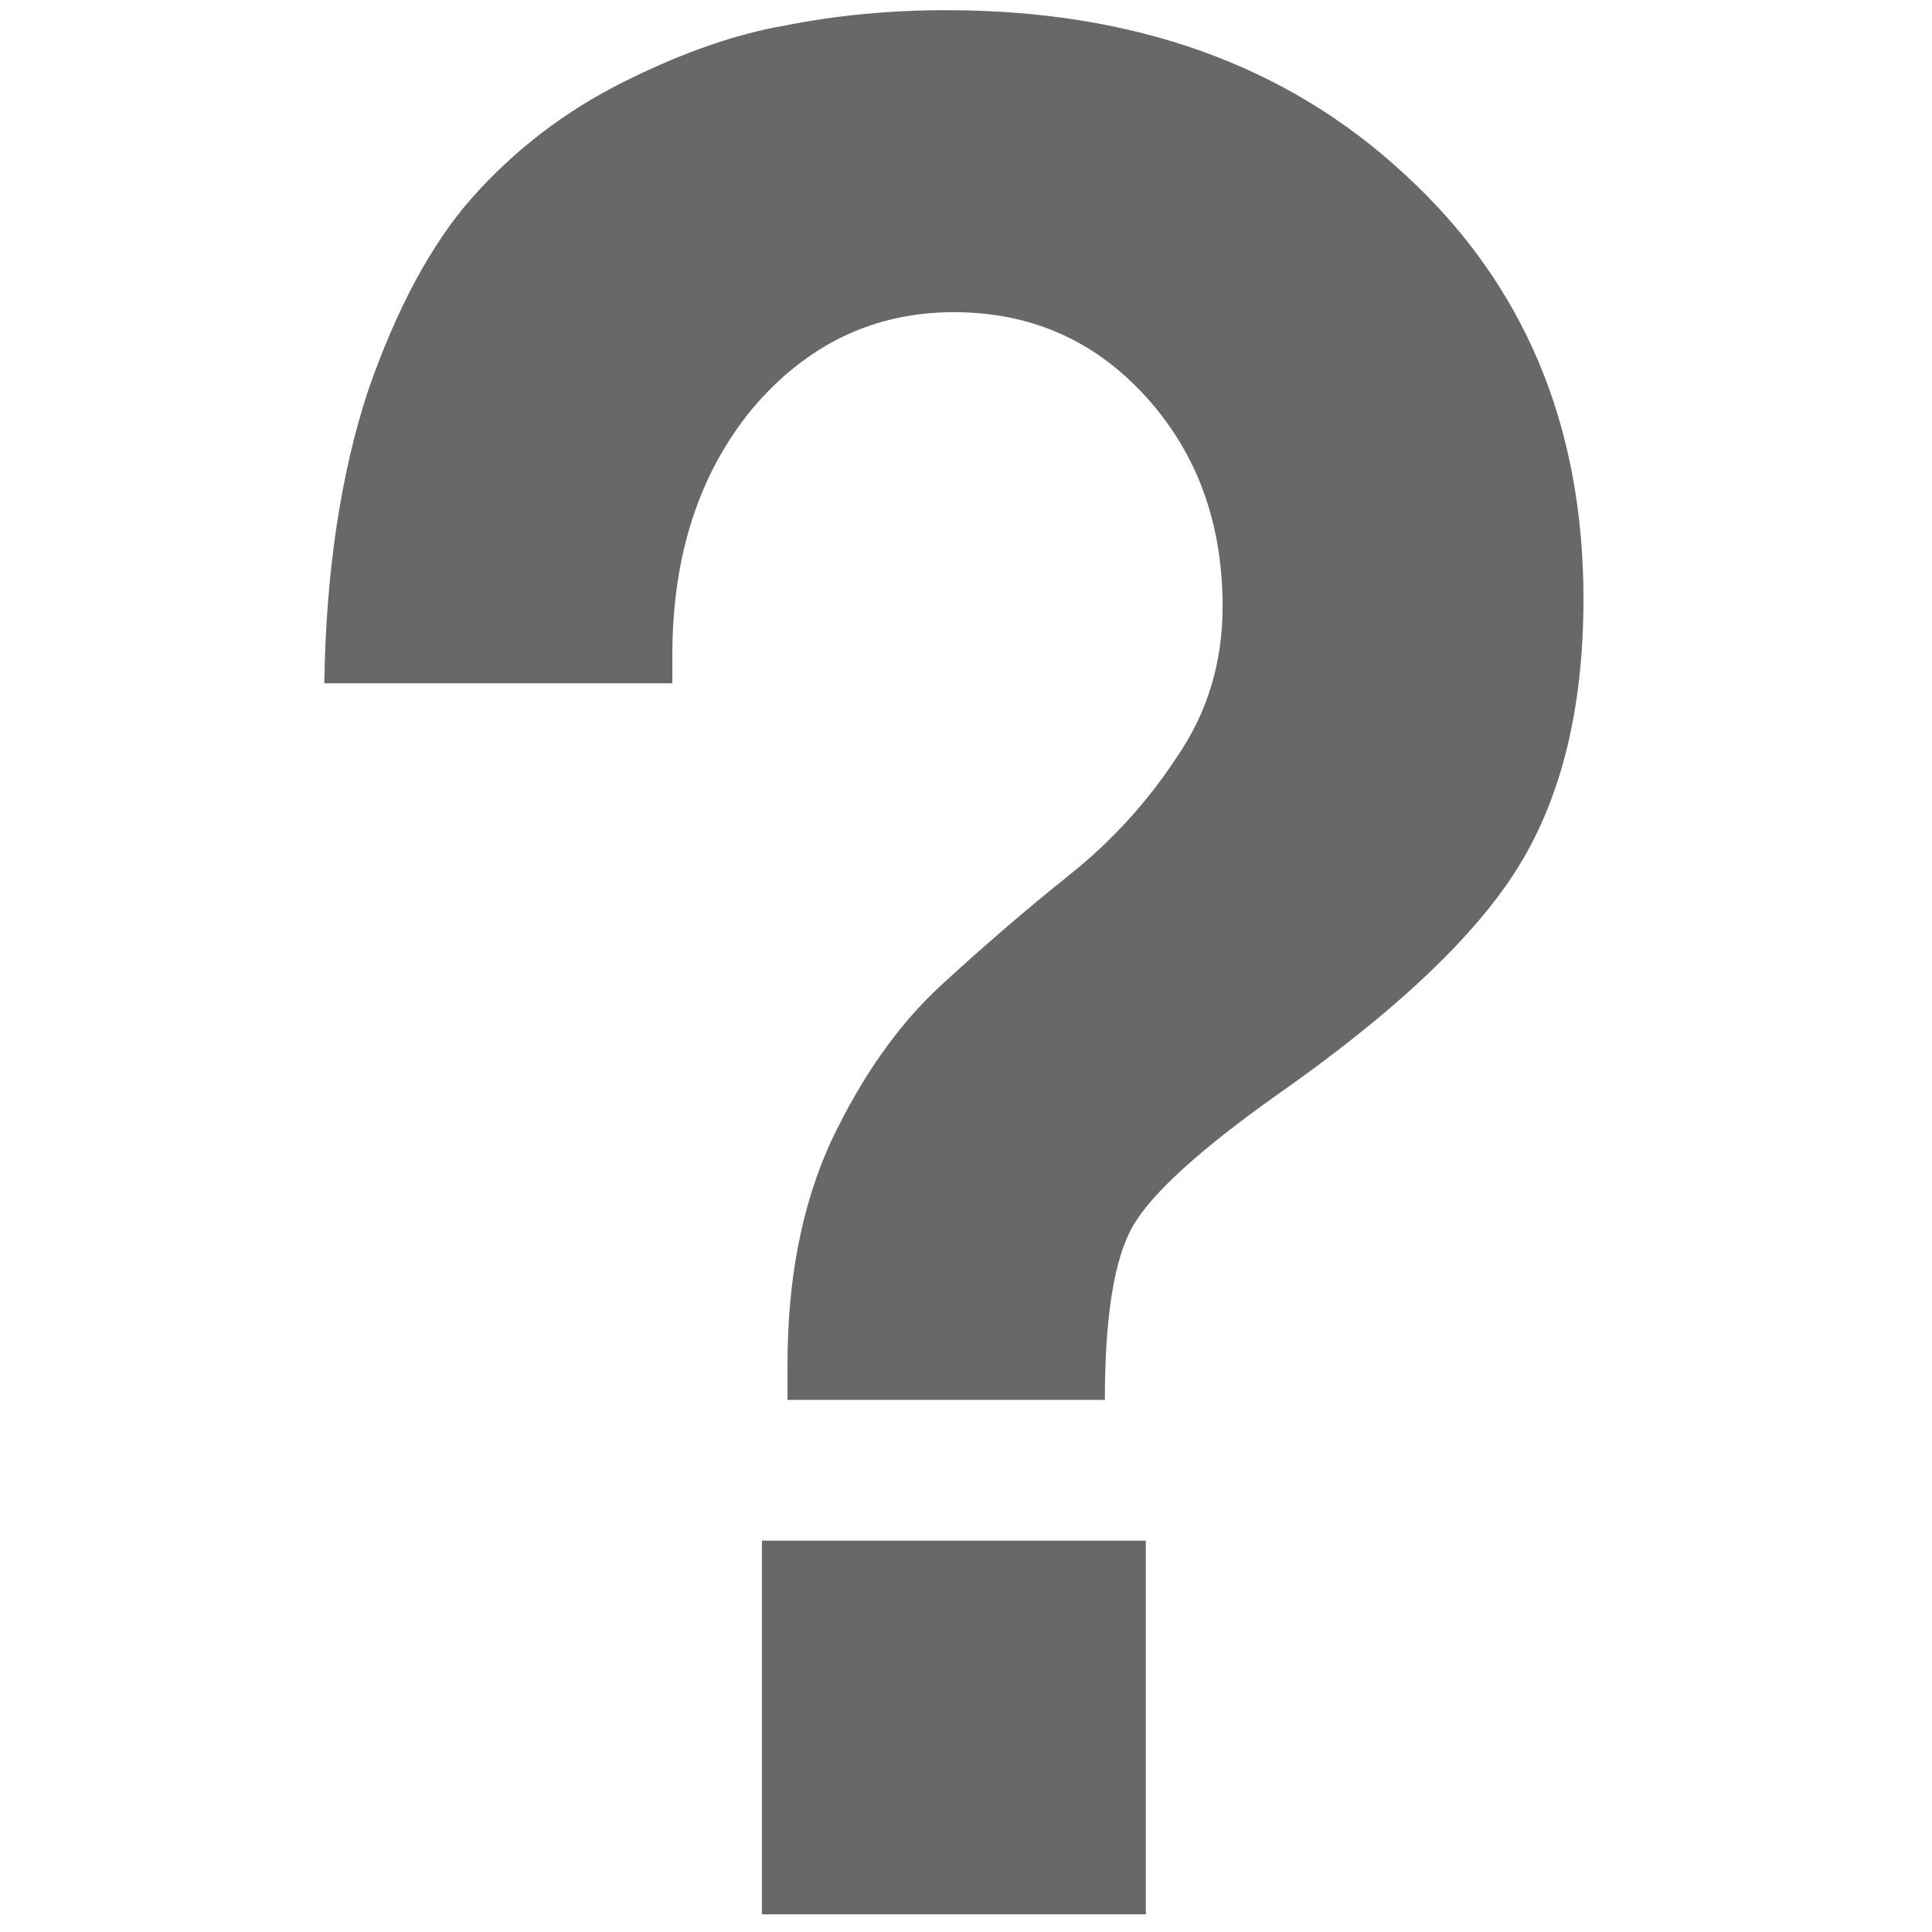 <?xml version="1.0" encoding="UTF-8" standalone="no"?>
<!-- Created with Inkscape (http://www.inkscape.org/) -->

<svg
   xmlns:dc="http://purl.org/dc/elements/1.1/"
   xmlns:cc="http://creativecommons.org/ns#"
   xmlns:rdf="http://www.w3.org/1999/02/22-rdf-syntax-ns#"
   xmlns:svg="http://www.w3.org/2000/svg"
   xmlns="http://www.w3.org/2000/svg"
   xmlns:sodipodi="http://sodipodi.sourceforge.net/DTD/sodipodi-0.dtd"
   xmlns:inkscape="http://www.inkscape.org/namespaces/inkscape"
   version="1.2"
   width="100%"
   height="100%"
   viewBox="0 0 400 400"
   id="Layer_1"
   xml:space="preserve"
   inkscape:version="0.48.4 r9939"
   sodipodi:docname="icon_missing.svg"><sodipodi:namedview
     pagecolor="#ffffff"
     bordercolor="#666666"
     borderopacity="1"
     objecttolerance="10"
     gridtolerance="10"
     guidetolerance="10"
     inkscape:pageopacity="0"
     inkscape:pageshadow="2"
     inkscape:window-width="640"
     inkscape:window-height="480"
     id="namedview27"
     showgrid="false"
     inkscape:zoom="0.59"
     inkscape:cx="200"
     inkscape:cy="200"
     inkscape:window-x="0"
     inkscape:window-y="25"
     inkscape:window-maximized="0"
     inkscape:current-layer="Layer_1" /><defs
     id="defs3077" /><g
     transform="translate(0,1.333)"
     id="Layer_7"
     style="display:none"><g
       id="g4"
       style="display:inline"><path
         d="m 81.984,71.004 h 33.076 l 42.445,165.935 c 5.829,23.278 10.082,44.35 12.758,63.213 3.279,-22.418 8.137,-44.35 14.579,-65.787 l 47.737,-163.36 h 32.802 l 50.611,165.089 c 5.947,18.916 10.974,40.27 15.065,64.061 2.355,-17.392 6.816,-38.589 13.387,-63.578 L 387.213,71.006 h 33.076 l -71.85,268.657 H 317.565 L 264.158,159.519 c -2.361,-7.982 -5.326,-17.987 -8.897,-30.021 -3.565,-12.034 -5.424,-19.282 -5.537,-21.74 -2.692,16.171 -6.974,33.876 -12.851,53.108 L 184.379,339.667 H 153.545 L 81.984,71.004 z"
         id="path6" /></g></g><g
     transform="translate(0,1.333)"
     id="Layer_3"
     style="display:none"><g
       id="g9"
       style="display:inline"><path
         d="M 150.803,339.665 V 71.004 h 35.279 l 146.442,224.558 h 1.455 c -0.247,-3.429 -0.792,-14.086 -1.634,-31.971 -0.603,-13.966 -0.91,-24.811 -0.91,-32.519 0,-2.205 0,-4.163 0,-5.868 V 71.02 h 28.854 V 339.677 H 325.005 L 178.182,114.186 h -1.471 c 1.958,26.463 2.939,50.718 2.939,72.771 v 152.708 h -28.847 z"
         id="path11" /></g></g><g
     transform="translate(0,1.333)"
     id="Layer_4"
     style="display:none"><g
       id="g14"
       style="display:inline"><path
         d="m 170.766,333.886 v -29.961 c 11.024,4.66 23.029,8.348 36.019,11.037 12.984,2.694 25.847,4.05 38.593,4.05 20.862,0 36.57,-3.952 47.123,-11.874 10.559,-7.918 15.837,-18.916 15.837,-33.047 0,-9.324 -1.871,-16.953 -5.613,-22.913 -3.747,-5.953 -10.008,-11.448 -18.782,-16.474 -8.778,-5.026 -22.12,-10.742 -40.039,-17.121 -25.037,-8.958 -42.857,-19.574 -53.452,-31.845 -10.598,-12.266 -15.897,-28.276 -15.897,-48.037 0,-20.724 7.752,-37.221 23.263,-49.481 15.51,-12.261 36.021,-18.392 61.547,-18.392 26.635,0 51.132,4.9 73.489,14.7 l -9.626,27.221 C 301.081,102.42 279.548,97.76 258.63,97.76 c -16.57,0 -29.523,3.563 -38.848,10.676 -9.323,7.118 -13.986,16.995 -13.986,29.637 0,9.324 1.716,16.963 5.152,22.918 3.434,5.953 9.234,11.411 17.397,16.381 8.161,4.971 20.649,10.46 37.458,16.474 28.229,10.065 47.579,20.863 58.055,32.397 10.475,11.539 15.714,26.511 15.714,44.91 0,23.556 -8.553,41.927 -25.658,55.101 -17.104,13.173 -40.321,19.773 -69.645,19.773 -31.856,0.009 -56.353,-4.042 -73.503,-12.141 l 0,0 z"
         id="path16" /></g></g><g
     transform="translate(0,1.333)"
     id="Layer_5"
     style="display:none"><g
       id="g19"
       style="display:inline"><path
         d="m 142.218,71.009 h 33.077 l 61.742,173.833 c 7.105,19.969 12.739,39.391 16.908,58.258 4.41,-19.85 10.157,-39.631 17.271,-59.357 L 332.59,71.006 h 33.623 L 269.369,339.665 H 238.508 L 142.218,71.009 z"
         id="path21" /></g></g><g
     transform="translate(0,1.333)"
     id="Layer_6"
     style="display:none"><g
       id="g24"
       style="display:inline"><path
         d="m 154.708,208.841 c 0,-27.668 5.116,-51.908 15.355,-72.721 10.24,-20.811 25.124,-36.85 44.653,-48.113 19.528,-11.26 42.532,-16.895 68.989,-16.895 28.177,0 52.8,5.145 73.868,15.437 l -13.224,26.816 c -20.339,-9.547 -40.676,-14.321 -61.016,-14.321 -29.531,0 -52.84,9.826 -69.918,29.471 -17.09,19.645 -25.634,46.542 -25.634,80.698 0,35.143 8.237,62.273 24.716,81.429 16.476,19.155 39.968,28.731 70.473,28.731 18.745,0 40.121,-3.365 64.129,-10.095 v 27.481 c -18.621,7.031 -41.592,10.545 -68.91,10.545 -39.582,0 -70.045,-12.014 -91.421,-36.037 -21.373,-24.03 -32.06,-58.174 -32.06,-102.426 z"
         id="path26" /></g></g><path
     d="M 91.666,184.647"
     id="path28"
     style="fill:#aa0707" /><path
     d="M 91.666,184.647"
     id="path32"
     style="fill:#aa0707" /><g
     id="g3035"><g
       transform="matrix(13.247,0,0,13.247,-1348.185,-477.553)"
       style="font-size:40px;font-style:normal;font-variant:normal;font-weight:600;font-stretch:normal;text-align:start;line-height:125%;letter-spacing:0px;word-spacing:0px;writing-mode:lr-tb;text-anchor:start;fill:#686868;fill-opacity:1;stroke:none;font-family:FreeSans;-inkscape-font-specification:FreeSans Semi-Bold"
       id="flowRoot3877"><path
         d="m 106.841,46.729 c 0.027,-1.733 0.253,-3.253 0.68,-4.56 0.453,-1.307 1,-2.32 1.64,-3.04 0.667,-0.747 1.453,-1.347 2.36,-1.8 0.907,-0.453 1.747,-0.747 2.52,-0.88 0.8,-0.16 1.64,-0.24 2.52,-0.24 2.933,3e-5 5.32,0.853 7.16,2.56 1.867,1.707 2.8,3.92 2.8,6.64 -2e-5,1.68 -0.333,3.067 -1,4.16 -0.667,1.093 -1.933,2.293 -3.8,3.6 -1.2,0.853 -1.947,1.533 -2.24,2.04 -0.293,0.507 -0.44,1.413 -0.44,2.72 l -4.96,0 0,-0.56 c -1e-5,-1.333 0.227,-2.493 0.68,-3.48 0.48,-1.013 1.053,-1.827 1.72,-2.44 0.667,-0.613 1.333,-1.187 2,-1.72 0.667,-0.533 1.227,-1.147 1.68,-1.84 0.48,-0.693 0.72,-1.48 0.72,-2.36 -2e-5,-1.307 -0.4,-2.4 -1.2,-3.28 -0.8,-0.88 -1.8,-1.32 -3,-1.32 -1.253,2.5e-5 -2.307,0.507 -3.16,1.52 -0.827,1.013 -1.24,2.293 -1.24,3.84 l 0,0.36 0,0.08 -5.44,0 m 12.84,13.4 0,5.84 -6,0 0,-5.84 6,0"
         style=""
         id="path3005" /></g></g></svg>
